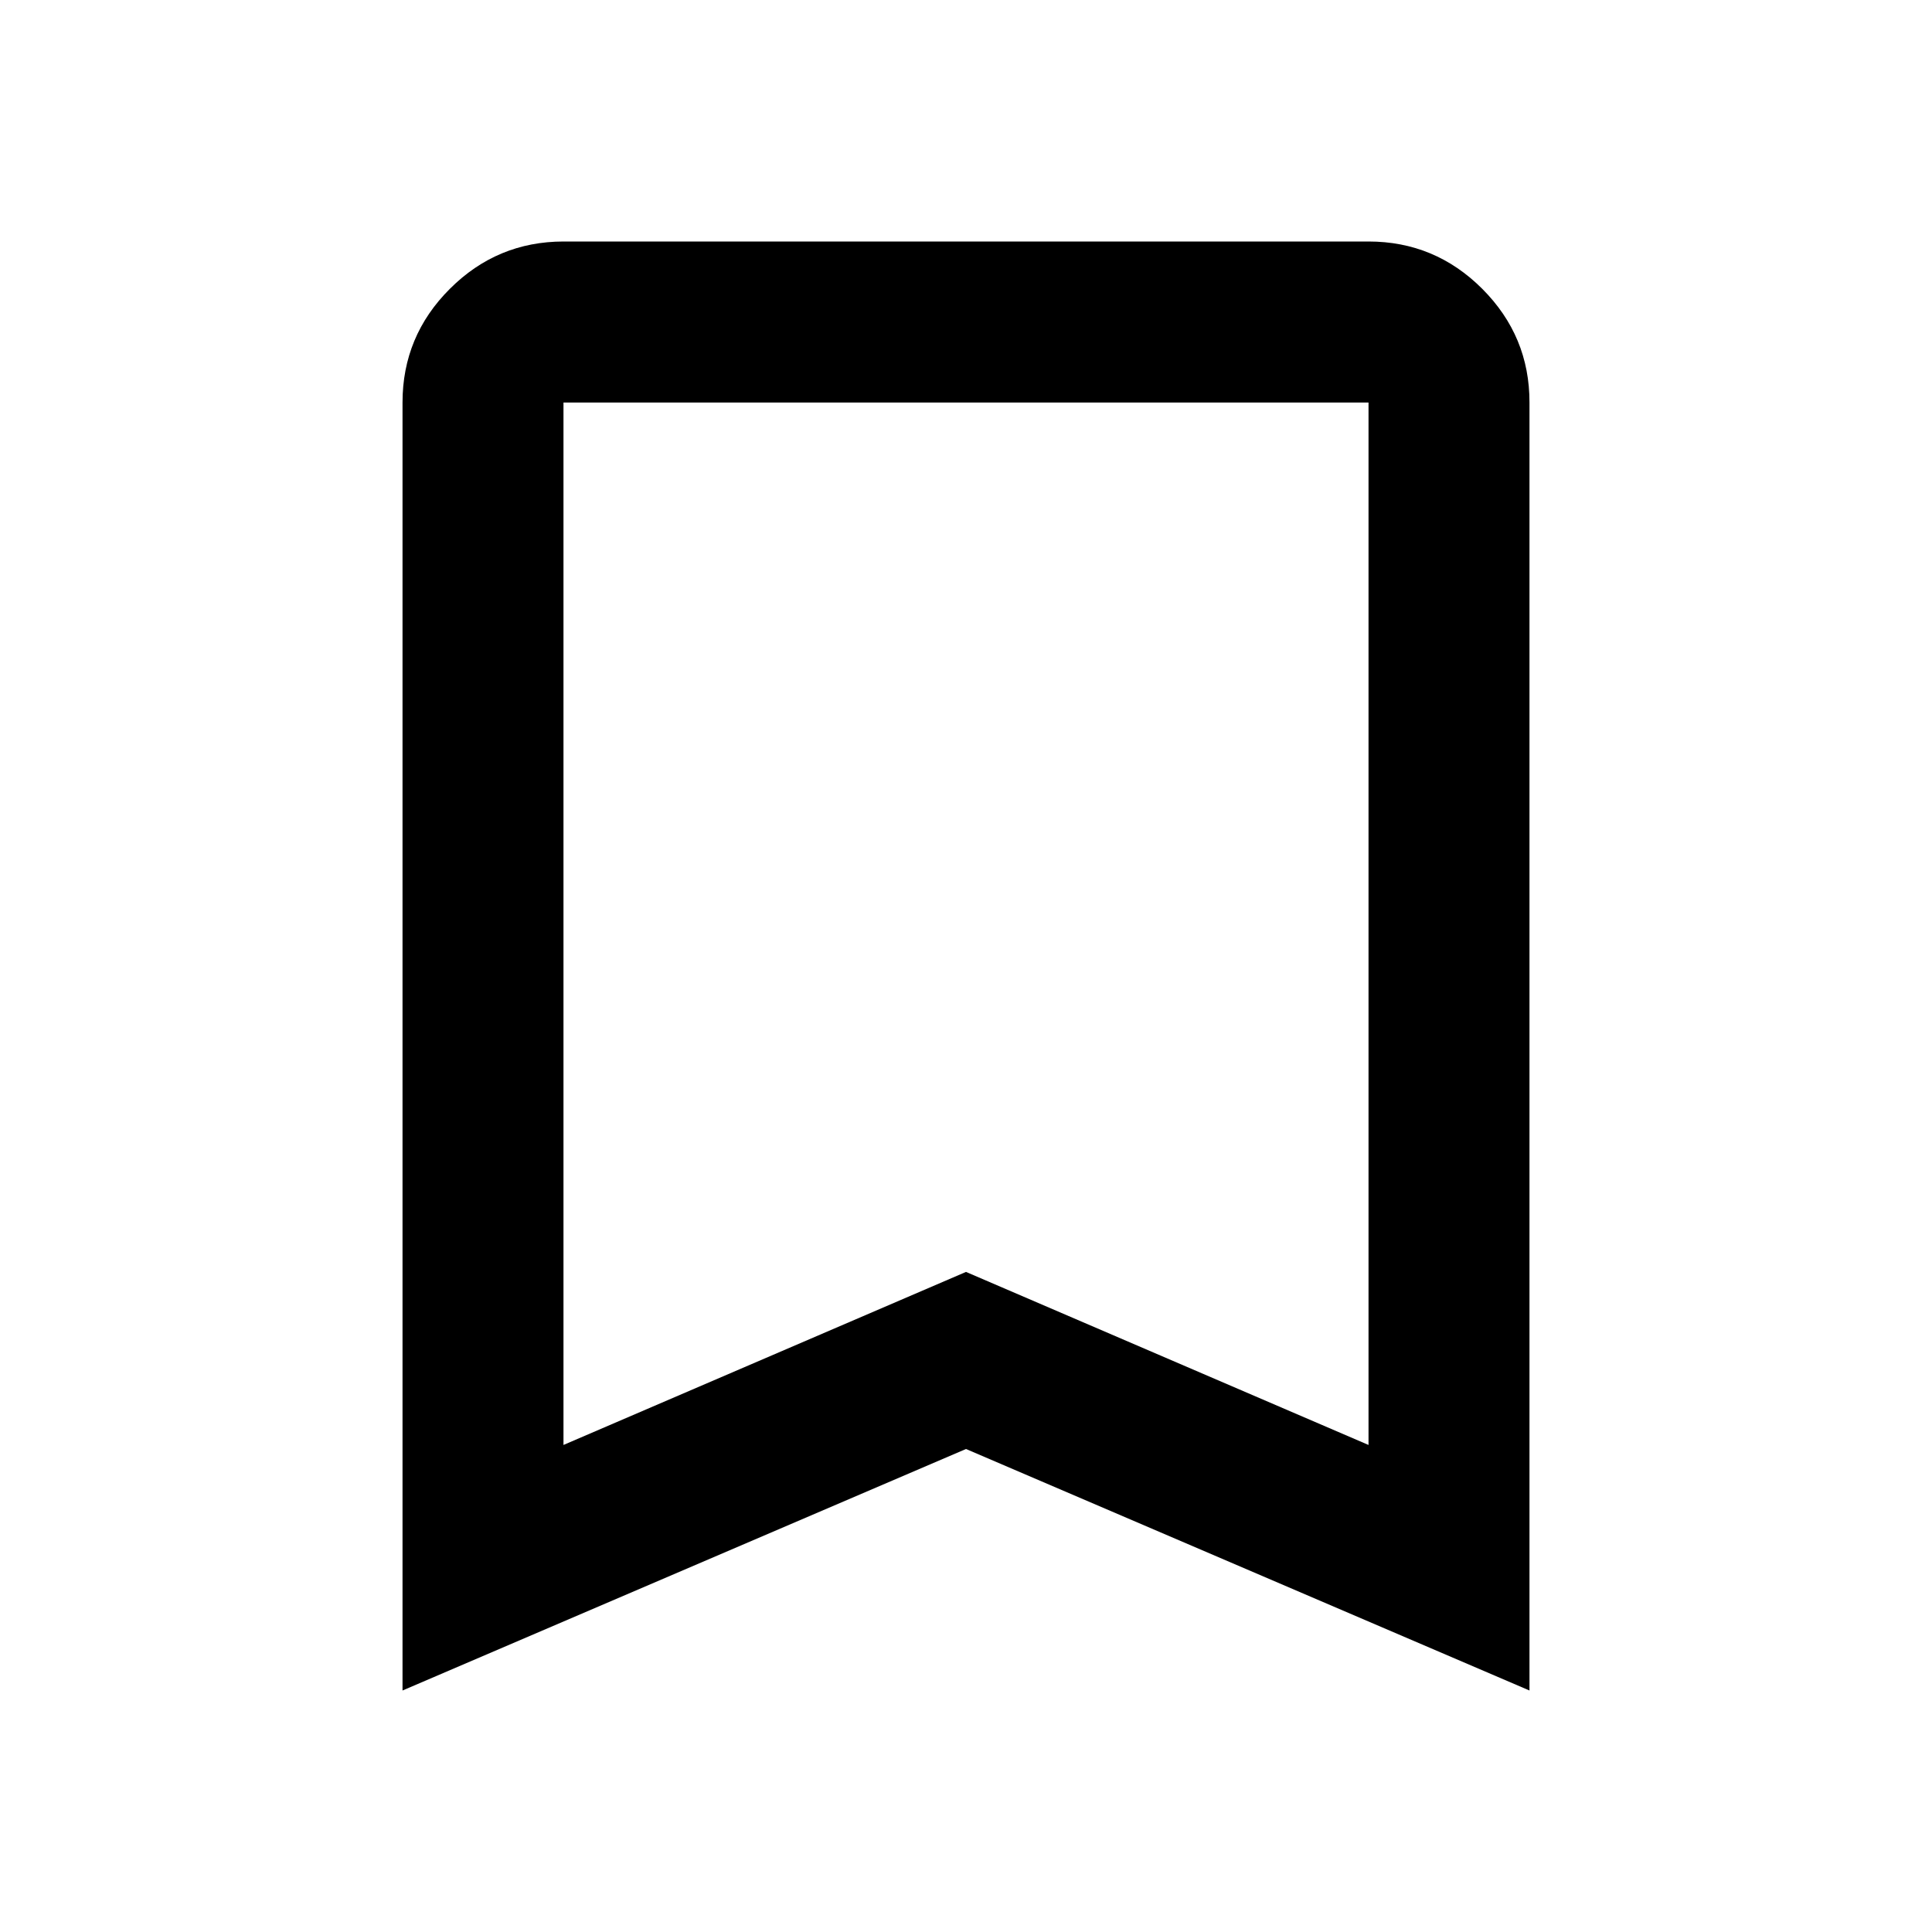 <svg width="32" height="32" viewBox="0 0 32 32" fill="none" xmlns="http://www.w3.org/2000/svg">
<path d="M6.667 28V6.667C6.667 5.933 6.928 5.306 7.451 4.784C7.973 4.262 8.601 4.001 9.333 4H22.667C23.4 4 24.028 4.261 24.551 4.784C25.073 5.307 25.334 5.934 25.333 6.667V28L16 24L6.667 28ZM9.333 23.933L16 21.067L22.667 23.933V6.667H9.333V23.933Z" fill="black"/>
</svg>
